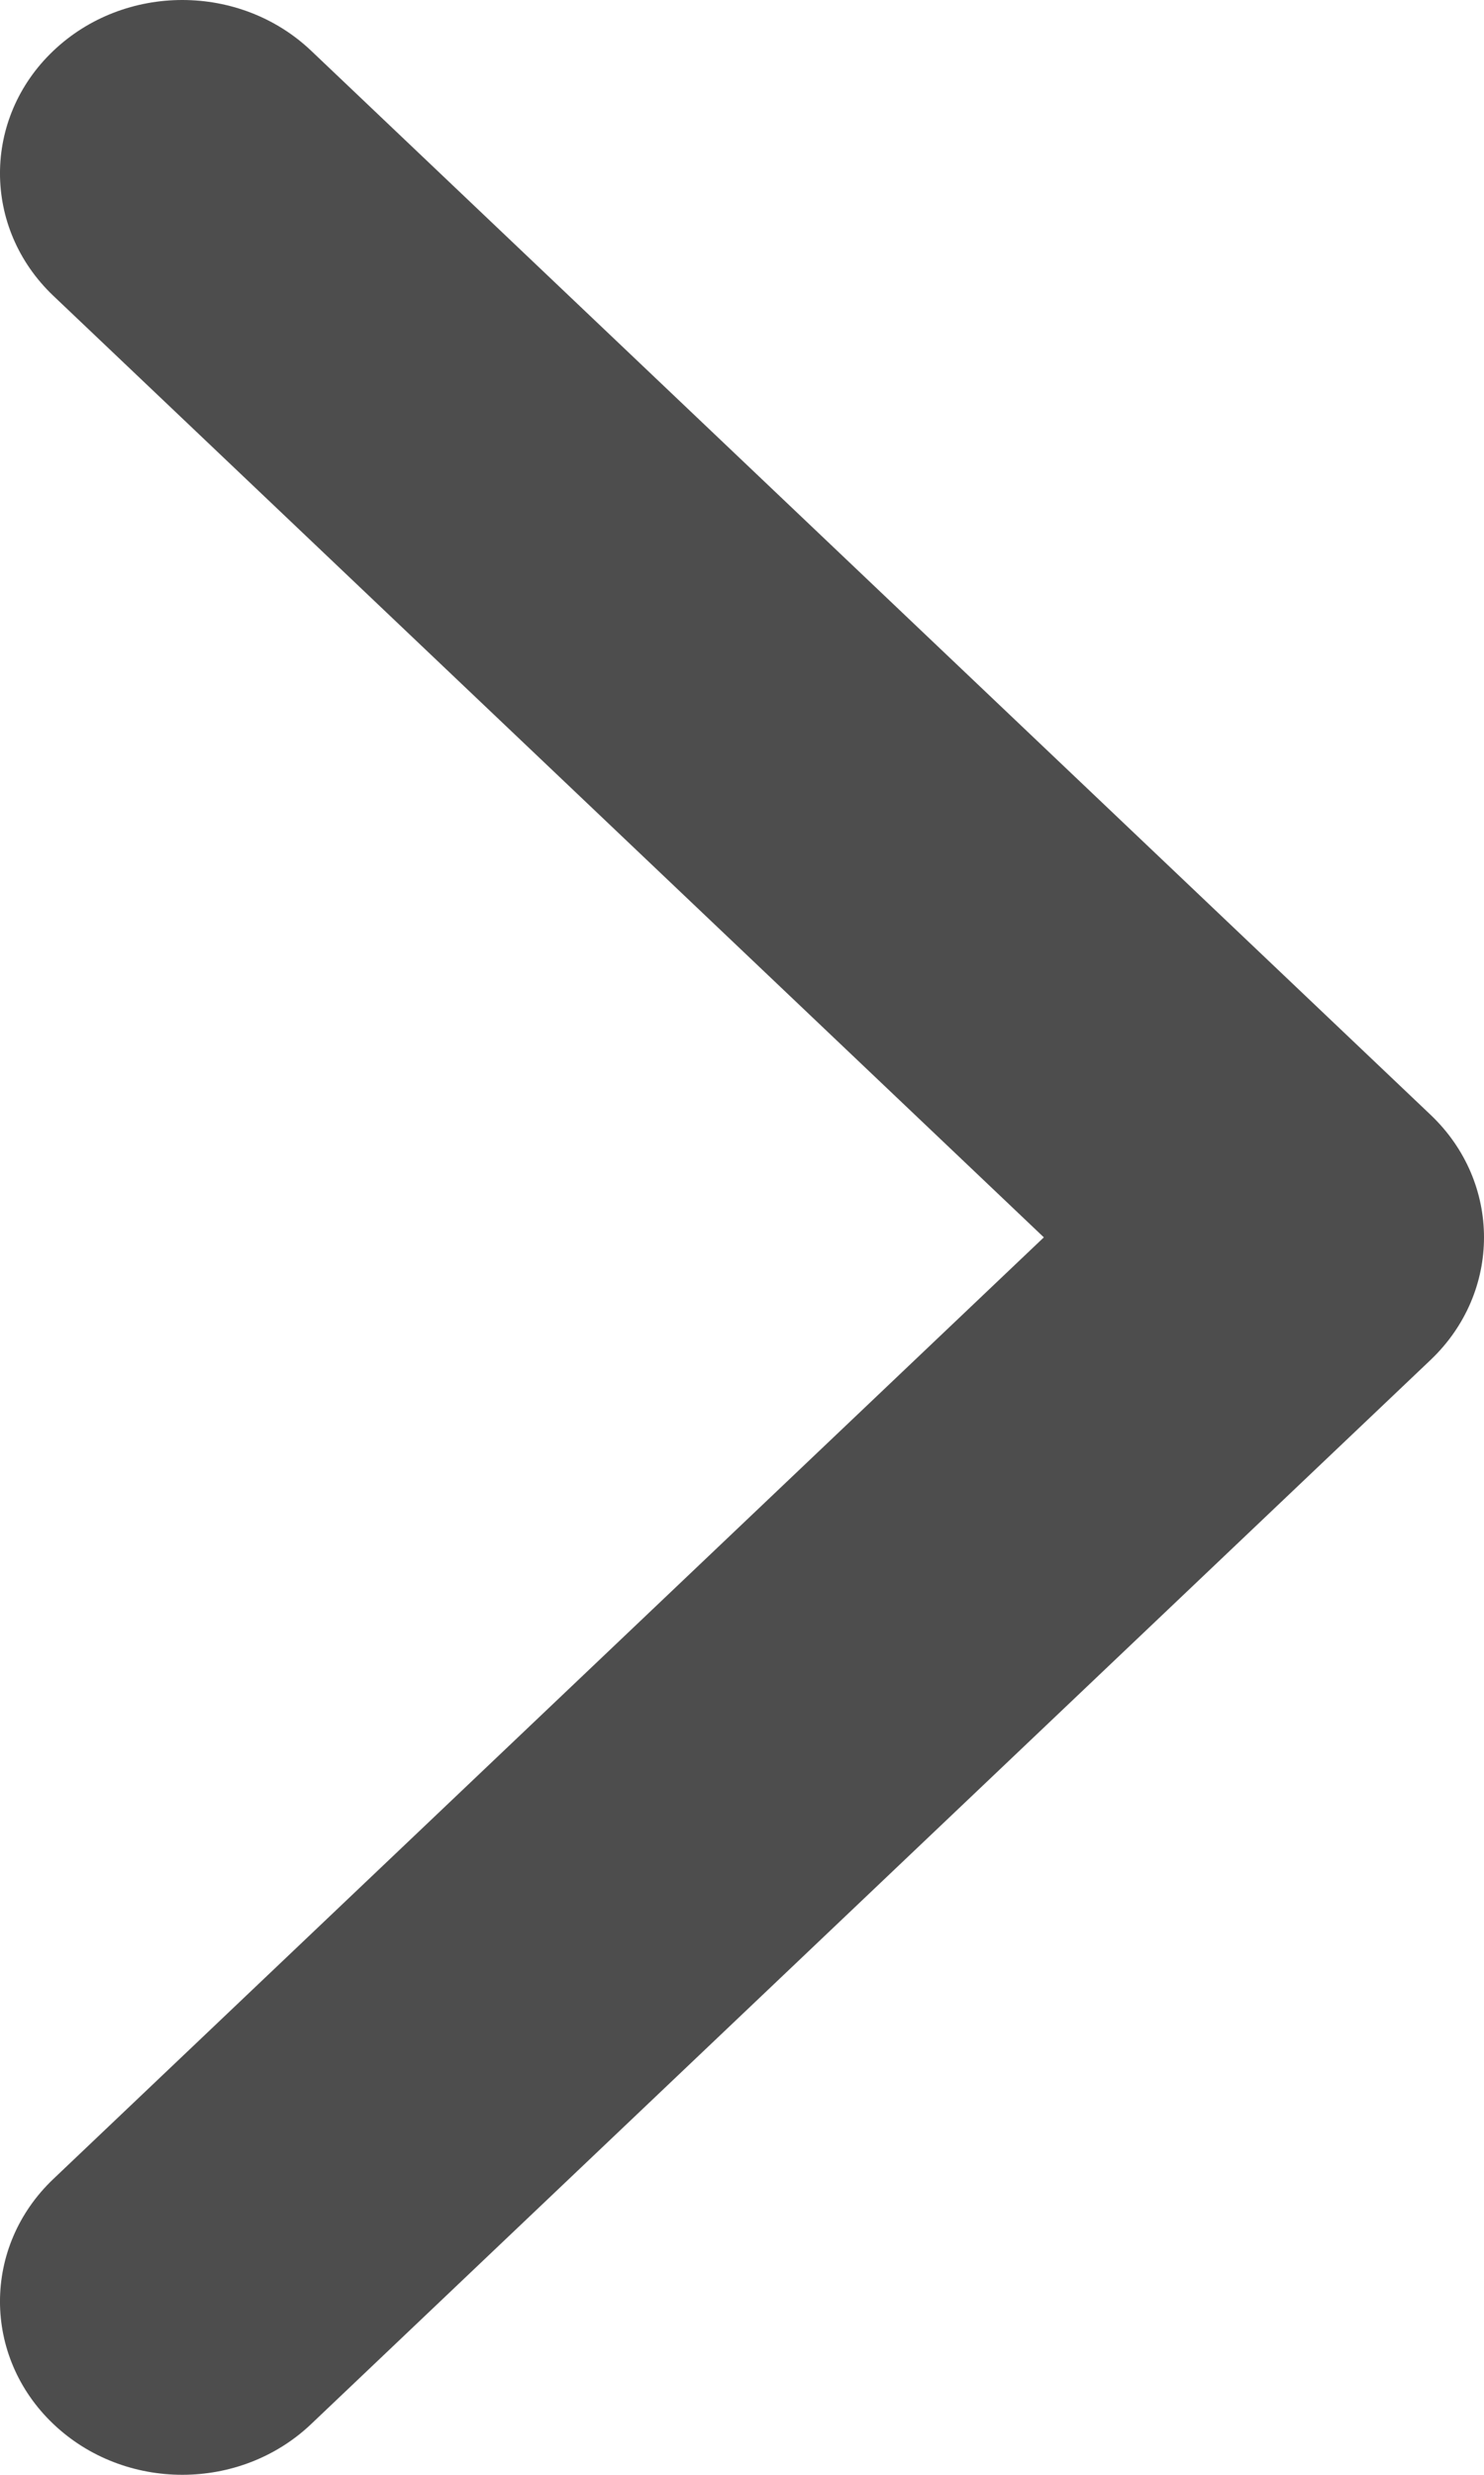 <svg width="30" height="50" viewBox="0 0 30 50" fill="none" xmlns="http://www.w3.org/2000/svg">
<path d="M28.921 27.475L6.291 48.974C4.852 50.342 2.518 50.342 1.079 48.974C-0.36 47.607 -0.36 45.389 1.079 44.023L21.102 24.999L1.079 5.977C-0.36 4.61 -0.36 2.393 1.079 1.026C2.518 -0.342 4.852 -0.342 6.291 1.026L28.921 22.524C29.641 23.208 30 24.103 30 24.999C30 25.895 29.64 26.791 28.921 27.475" fill="#4D4D4D"/>
</svg>
